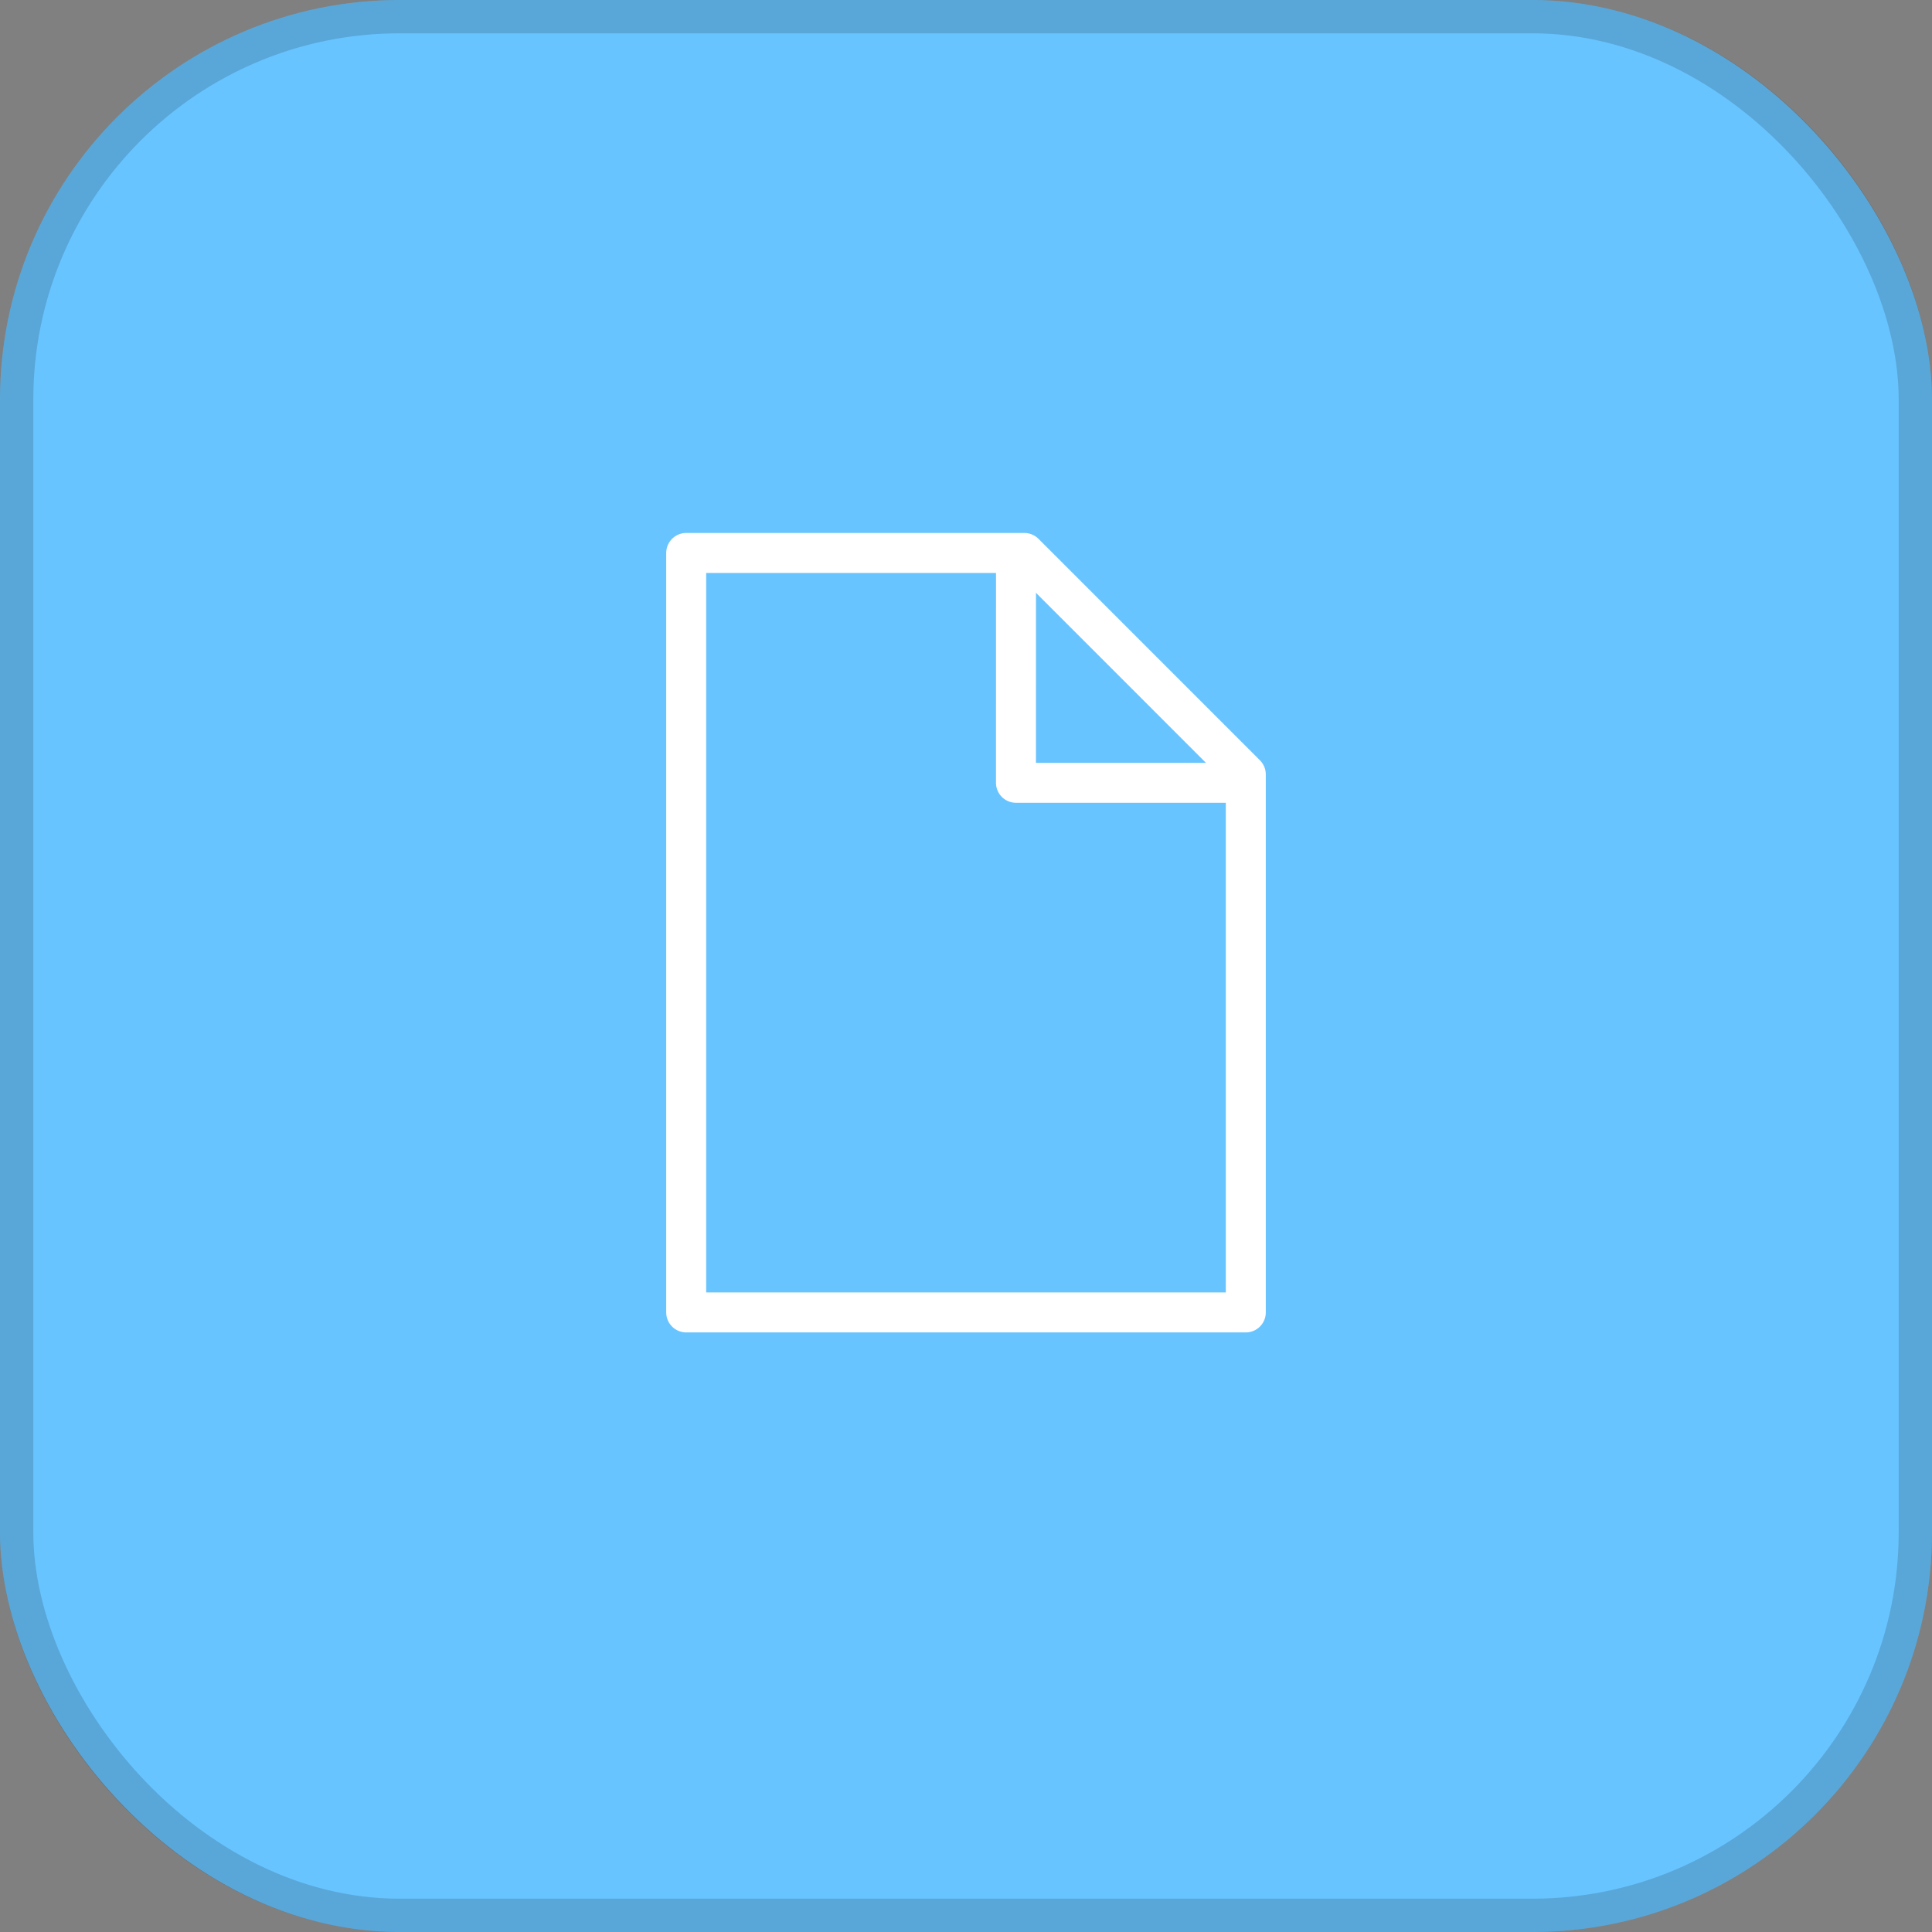 <svg width="58" height="58" viewBox="0 0 58 58" fill="none" xmlns="http://www.w3.org/2000/svg">
    <rect x="0" y="0" width="58" height="58" fill="#808080" stroke="none"/>
    <rect width="58" height="58" rx="12" fill="#68C4FF"/>
    <rect x="0.5" y="0.5" width="57" height="57" rx="11.5" stroke="black" stroke-opacity="0.15"/>
    <svg xmlns="http://www.w3.org/2000/svg" width="18" height="24" viewBox="0 0 18 24" fill="none" x="20" y="16">
        <path d="M0.6 23.4V0.6H10.752L17.4 7.249V23.4H0.6Z" stroke="white" stroke-width="1.2" stroke-linecap="round"
              stroke-linejoin="round"/>
        <path d="M10.501 1L10.5 7.5H17.167" stroke="white" stroke-width="1.2" stroke-linecap="round"
              stroke-linejoin="round"/>
    </svg>
</svg>

